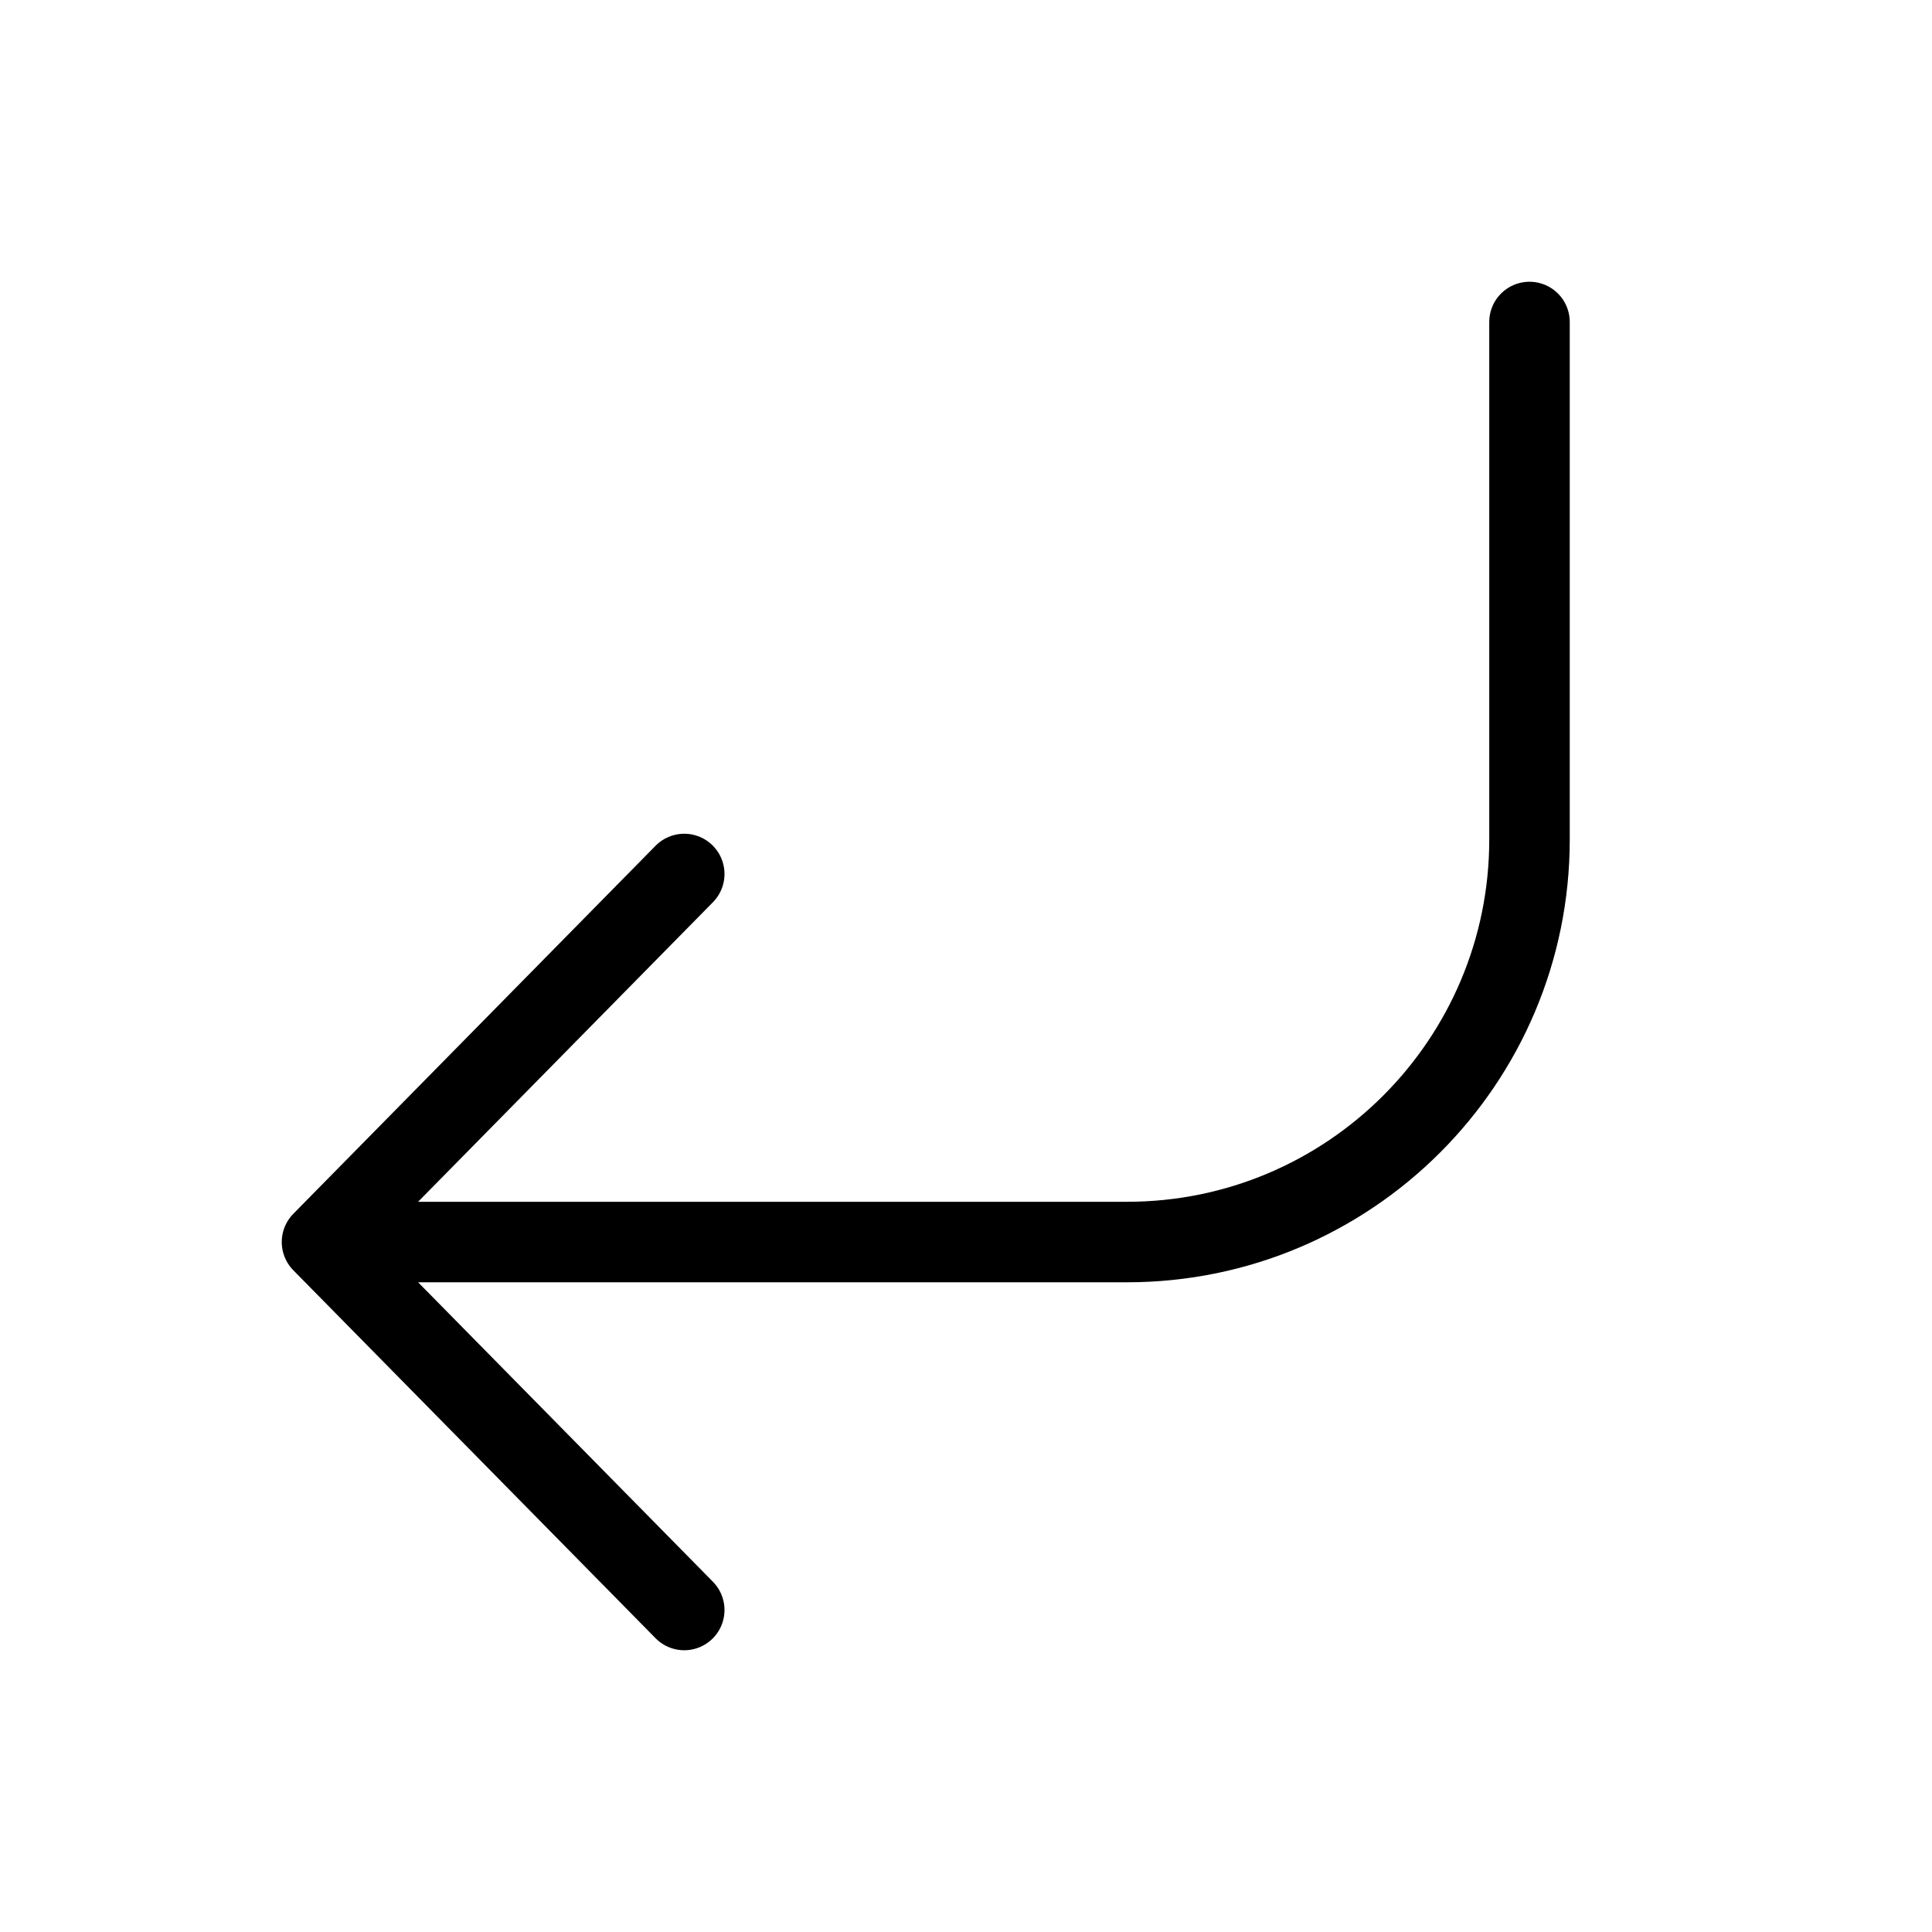 <svg width="24" height="24" viewBox="0 0 24 24" fill="none" xmlns="http://www.w3.org/2000/svg">
<path d="M4 15.429H14C16.761 15.429 19 13.19 19 10.429V4M4 15.429L8.5 20M4 15.429L8.5 10.857" stroke="black" stroke-linecap="round" stroke-linejoin="round"/>
</svg>
